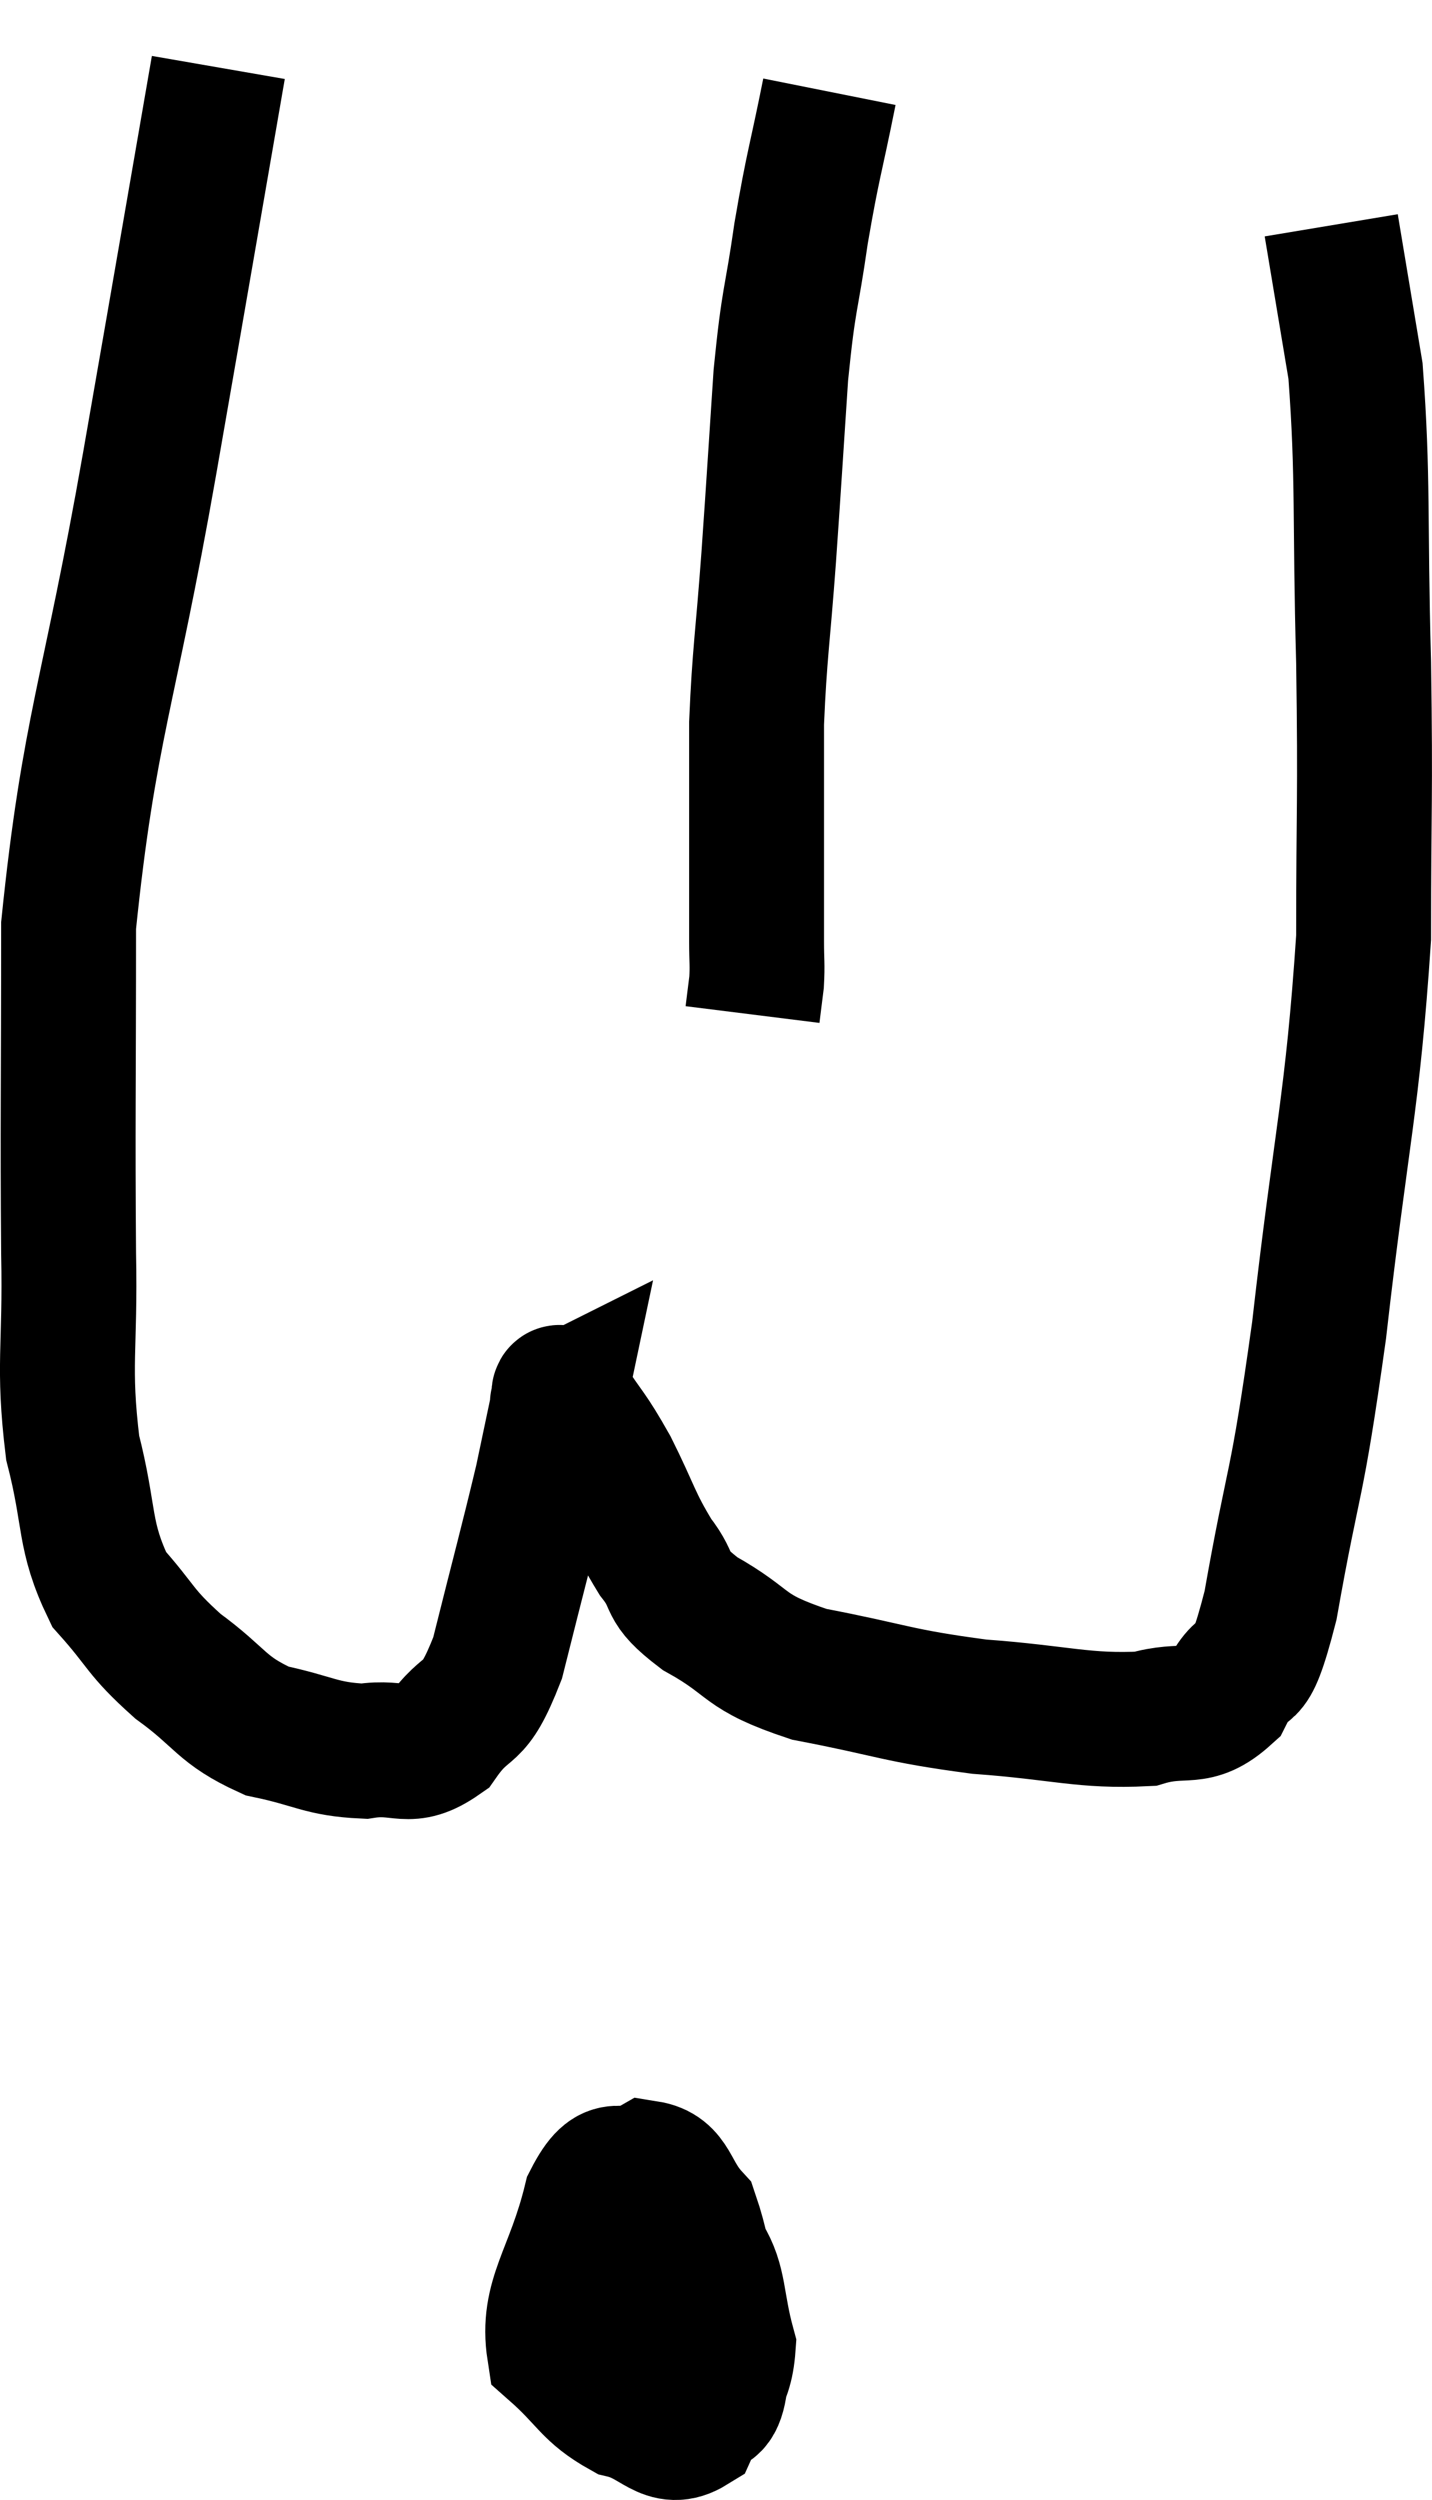 <svg xmlns="http://www.w3.org/2000/svg" viewBox="9.003 4.64 21.231 37.061" width="21.231" height="37.061"><path d="M 12.24 5.64 C 11.73 8.58, 11.775 8.34, 11.22 11.52 C 10.62 14.94, 10.32 15.435, 10.02 18.36 C 10.02 20.79, 10.005 21.285, 10.02 23.22 C 10.05 24.66, 9.93 24.855, 10.08 26.1 C 10.35 27.15, 10.23 27.39, 10.62 28.2 C 11.13 28.77, 11.055 28.815, 11.64 29.34 C 12.3 29.82, 12.27 29.985, 12.96 30.3 C 13.68 30.45, 13.755 30.57, 14.4 30.6 C 14.97 30.51, 15.045 30.765, 15.54 30.42 C 15.96 29.82, 16.005 30.18, 16.38 29.22 C 16.71 27.9, 16.815 27.525, 17.04 26.58 C 17.16 26.01, 17.22 25.725, 17.28 25.44 C 17.28 25.44, 17.25 25.455, 17.28 25.44 C 17.34 25.41, 17.205 25.14, 17.4 25.38 C 17.73 25.89, 17.73 25.815, 18.06 26.4 C 18.39 27.06, 18.39 27.18, 18.72 27.72 C 19.05 28.14, 18.81 28.125, 19.38 28.56 C 20.19 29.01, 19.965 29.115, 21 29.46 C 22.26 29.7, 22.275 29.775, 23.52 29.94 C 24.75 30.03, 25.065 30.165, 25.98 30.12 C 26.58 29.94, 26.715 30.18, 27.18 29.76 C 27.51 29.1, 27.495 29.79, 27.84 28.44 C 28.2 26.4, 28.215 26.835, 28.56 24.36 C 28.89 21.45, 29.055 21.015, 29.22 18.54 C 29.22 16.5, 29.25 16.56, 29.22 14.46 C 29.16 12.3, 29.22 11.76, 29.1 10.14 C 28.92 9.06, 28.83 8.52, 28.74 7.98 L 28.74 7.98" fill="none" stroke="black" stroke-width="2"></path><path d="M 21.3 6 C 21.09 7.05, 21.06 7.05, 20.88 8.1 C 20.73 9.15, 20.7 9, 20.58 10.2 C 20.49 11.55, 20.49 11.61, 20.4 12.9 C 20.31 14.13, 20.265 14.31, 20.22 15.36 C 20.22 16.23, 20.22 16.29, 20.22 17.1 C 20.22 17.85, 20.22 18.075, 20.22 18.6 C 20.22 18.9, 20.235 18.93, 20.22 19.2 L 20.16 19.68" fill="none" stroke="black" stroke-width="2"></path><path d="M 18.06 38.52 C 18.06 39.09, 17.85 39.225, 18.06 39.66 C 18.48 39.96, 18.495 40.185, 18.9 40.26 C 19.29 40.11, 19.59 40.65, 19.68 39.96 C 19.47 38.73, 19.53 38.295, 19.26 37.5 C 18.93 37.14, 18.975 36.84, 18.6 36.78 C 18.18 37.02, 18.105 36.585, 17.76 37.26 C 17.49 38.37, 17.1 38.7, 17.22 39.48 C 17.73 39.93, 17.73 40.095, 18.24 40.38 C 18.75 40.5, 18.87 40.86, 19.26 40.62 C 19.53 40.02, 19.755 40.05, 19.8 39.42 C 19.62 38.76, 19.68 38.49, 19.44 38.1 C 19.14 37.98, 19.11 37.905, 18.84 37.86 C 18.6 37.89, 18.525 37.59, 18.36 37.92 C 18.27 38.55, 18.105 38.67, 18.18 39.18 C 18.42 39.57, 18.495 39.75, 18.66 39.96 C 18.75 39.99, 18.69 40.14, 18.84 40.02 L 19.26 39.48" fill="none" stroke="black" stroke-width="2"></path></svg>